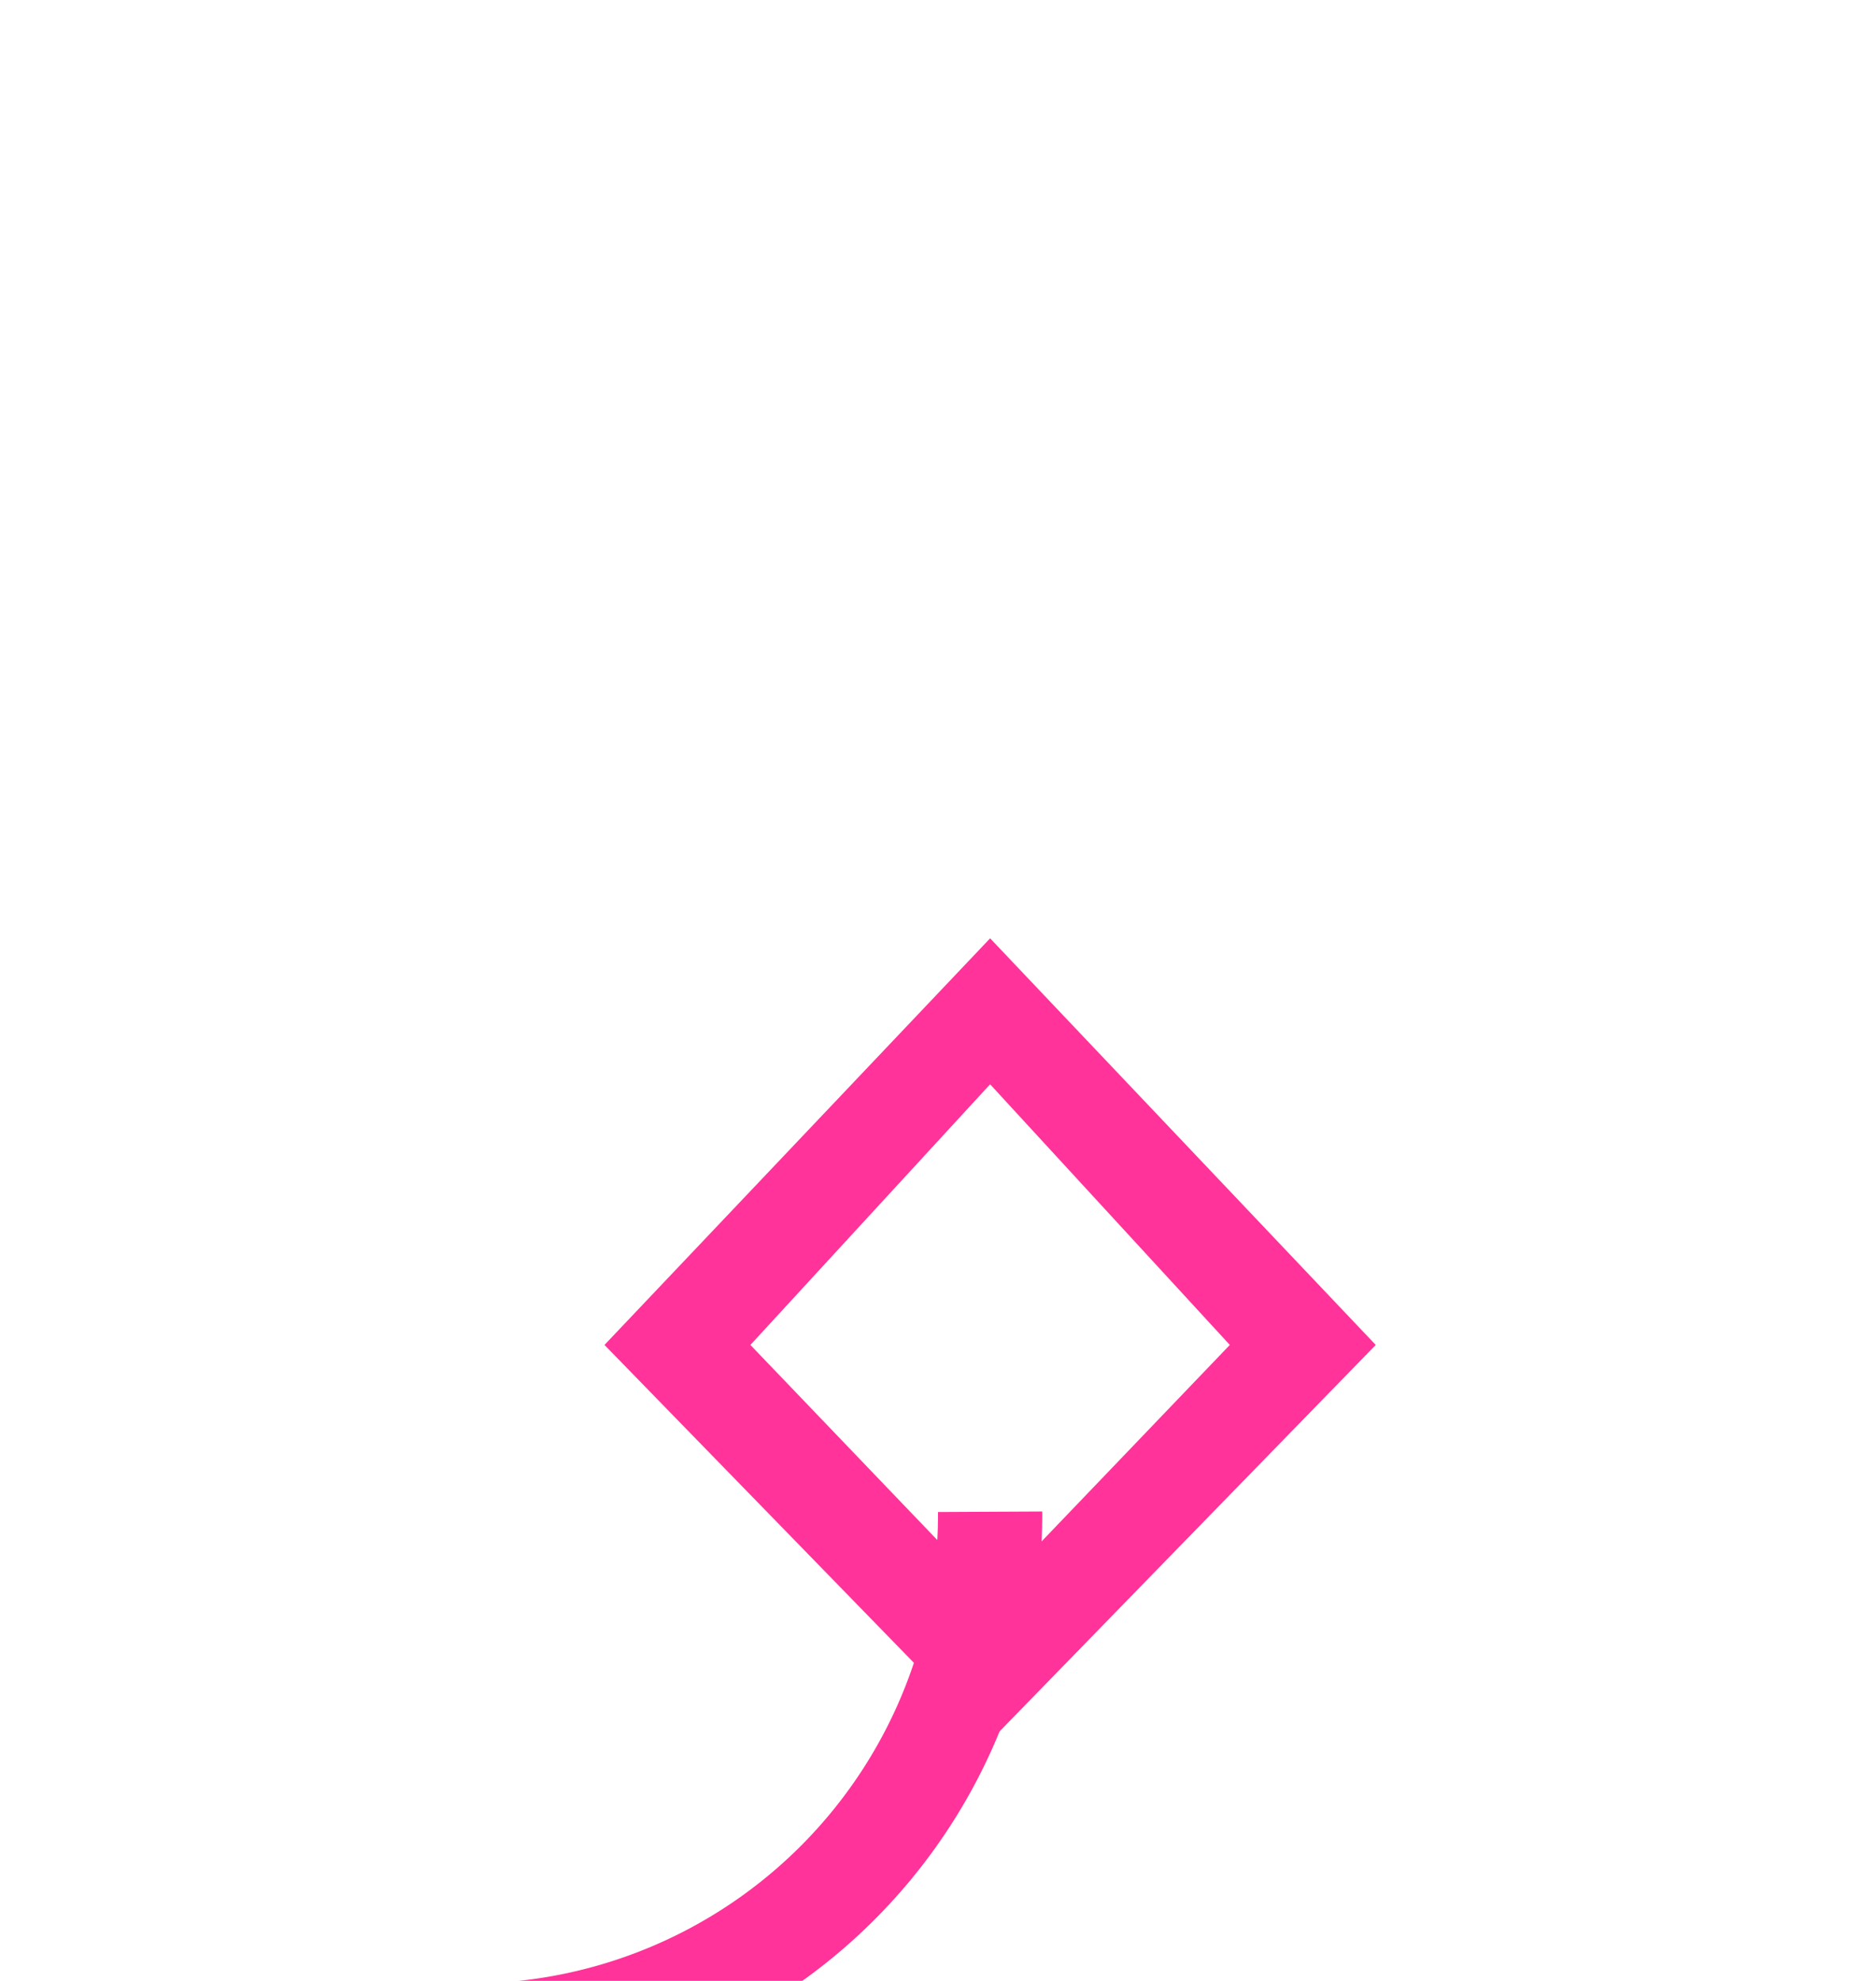 ﻿<?xml version="1.0" encoding="utf-8"?>
<svg version="1.1" xmlns:xlink="http://www.w3.org/1999/xlink" width="18px" height="19px" preserveAspectRatio="xMidYMin meet" viewBox="388 239  16 19" xmlns="http://www.w3.org/2000/svg">
  <defs>
    <mask fill="white" id="clip61">
      <path d="M 308.5 273  L 339.5 273  L 339.5 339  L 308.5 339  Z M 308.5 239  L 405 239  L 405 393  L 308.5 393  Z " fill-rule="evenodd" />
    </mask>
  </defs>
  <path d="M 376.5 378  L 376.5 349  A 5 5 0 0 0 371.5 344.5 L 329 344.5  A 5 5 0 0 1 324.5 339.5 L 324.5 263  A 5 5 0 0 1 329.5 258.5 L 391 258.5  A 5 5 0 0 0 396.5 253.5 " stroke-width="1" stroke="#ff3399" fill="none" mask="url(#clip61)" />
  <path d="M 372.8 380.1  L 376.5 384  L 380.2 380.1  L 376.5 376.3  L 372.8 380.1  Z M 378.8 380.1  L 376.5 382.6  L 374.2 380.1  L 376.5 377.7  L 378.8 380.1  Z M 400.2 251.9  L 396.5 248  L 392.8 251.9  L 396.5 255.7  L 400.2 251.9  Z M 394.2 251.9  L 396.5 249.4  L 398.8 251.9  L 396.5 254.3  L 394.2 251.9  Z " fill-rule="nonzero" fill="#ff3399" stroke="none" mask="url(#clip61)" />
</svg>